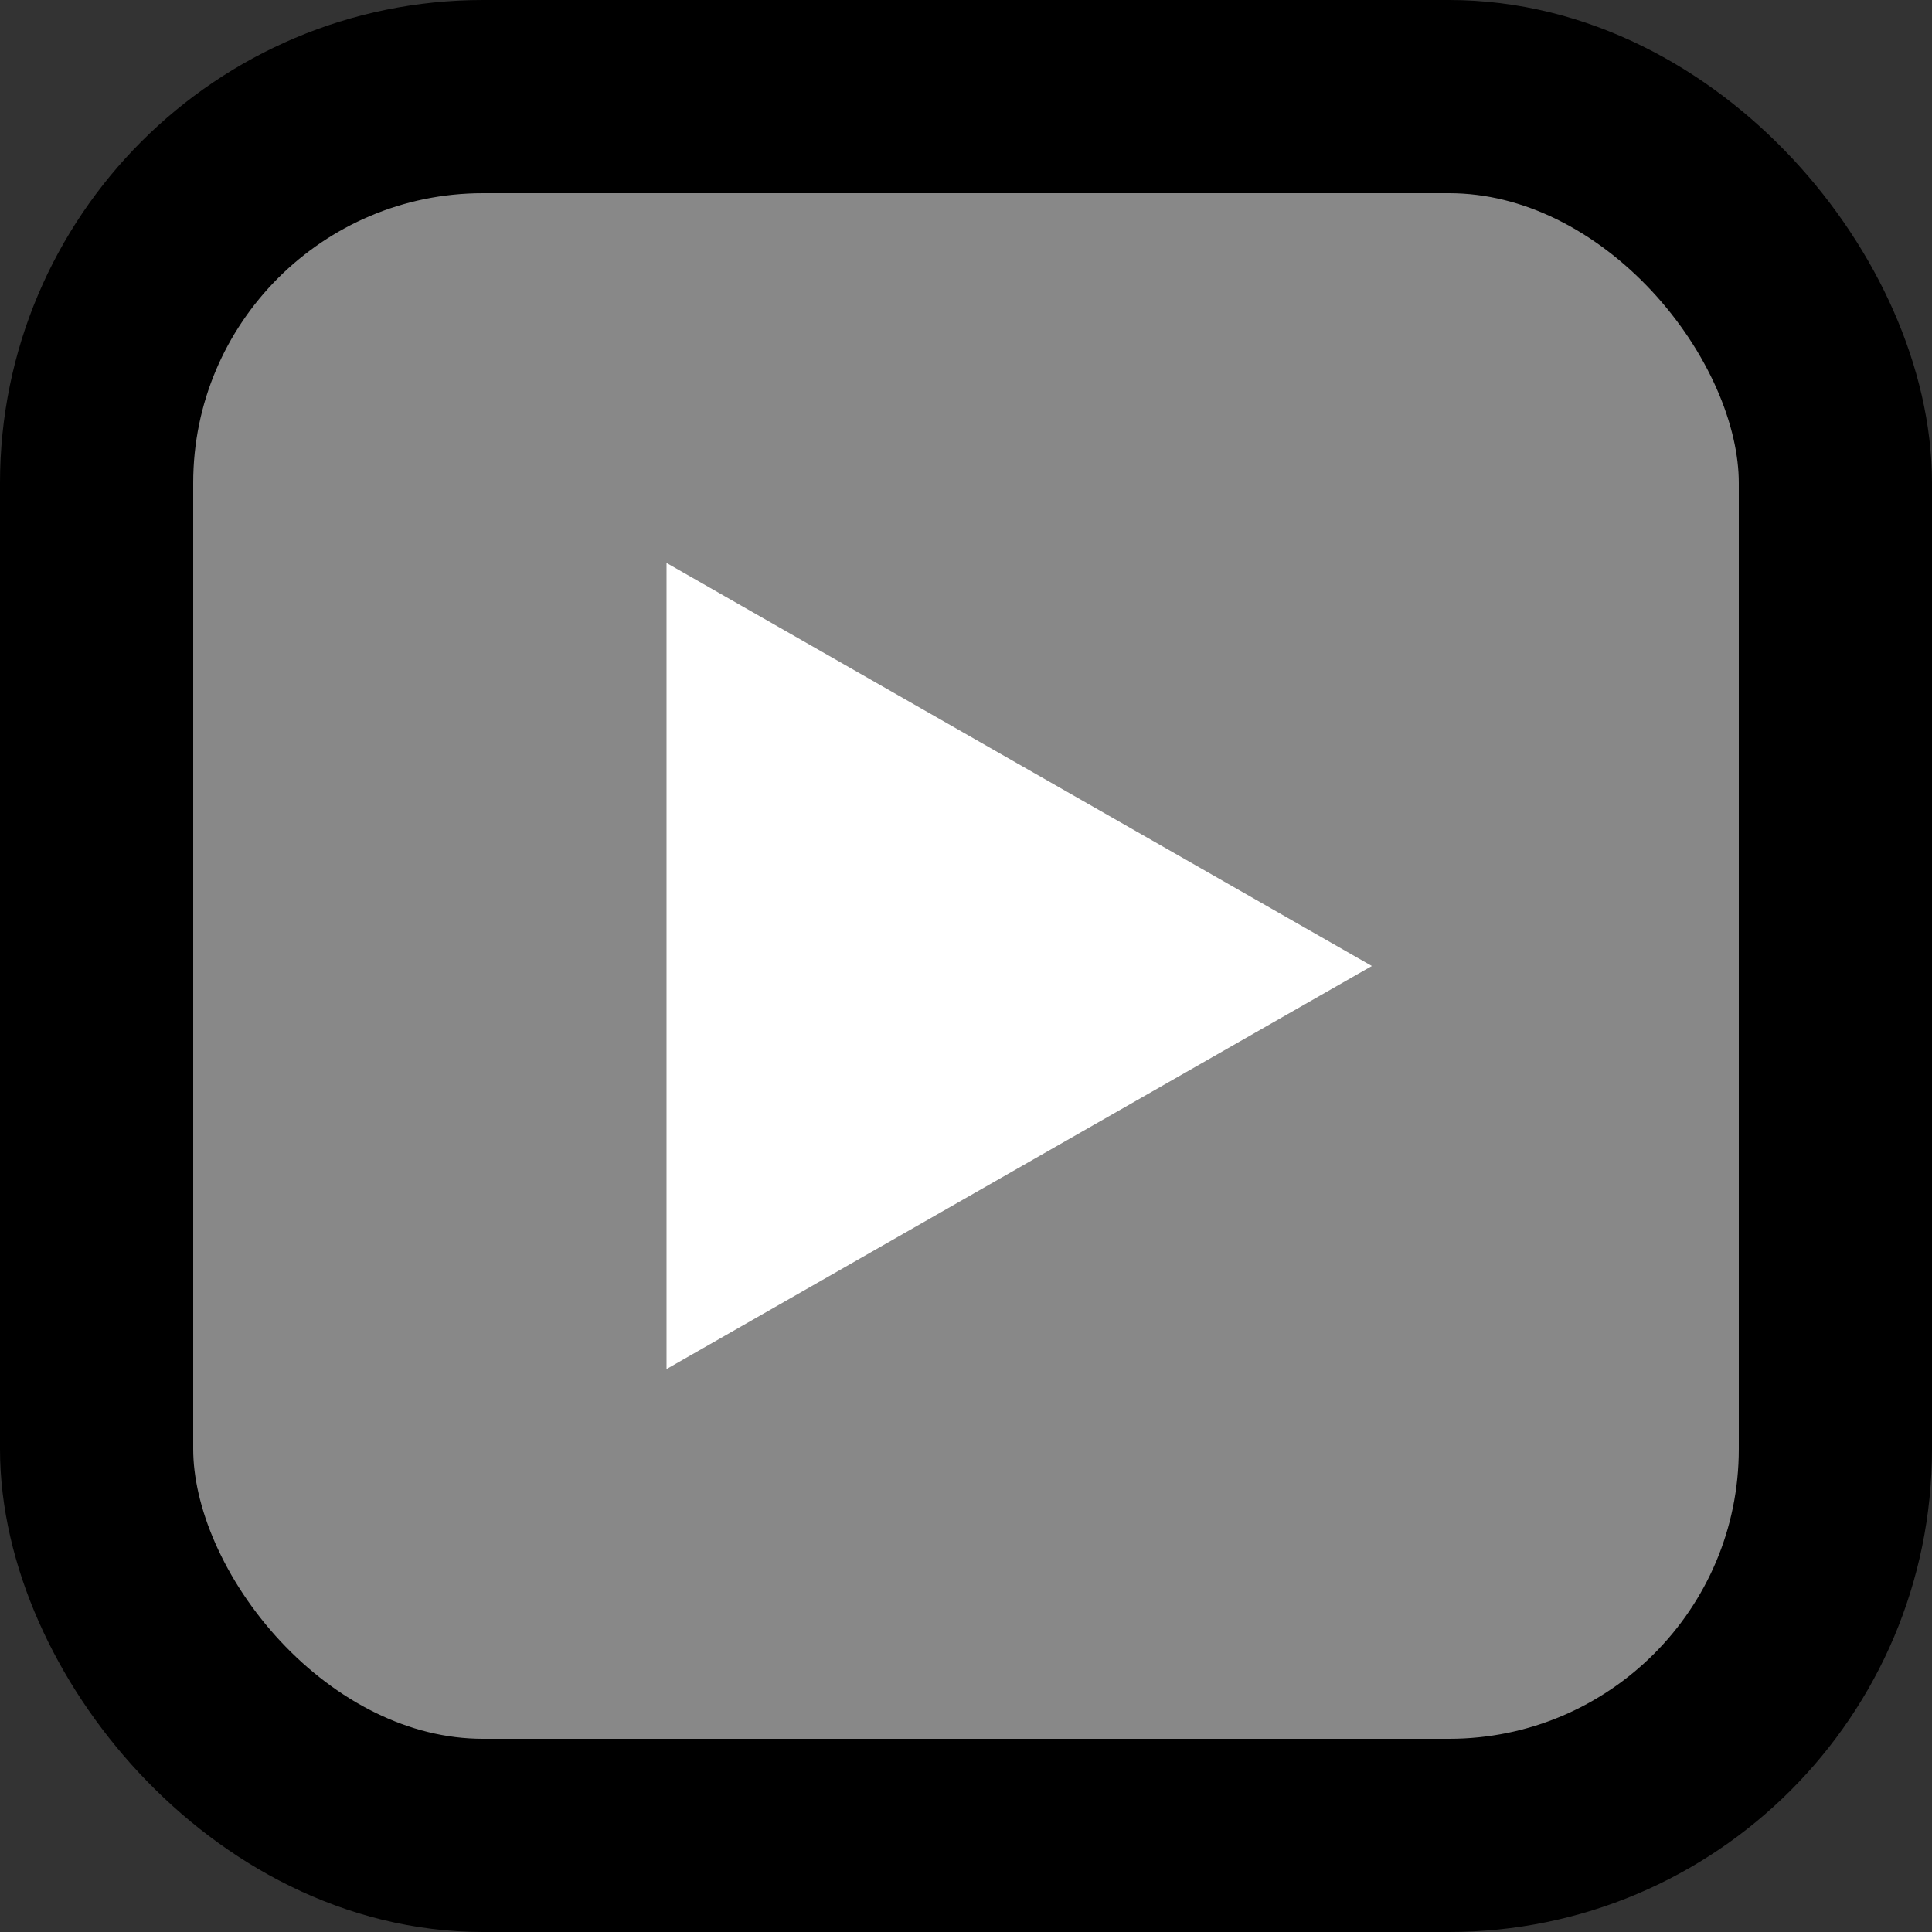 <svg width="100" height="100">
  <rect width="100%" height="100%" fill="#333333" stroke="none"/>
  <rect x="5" y="5" width="90" height="90" rx="20" ry="20" fill="#888888" stroke="#000000" stroke-width="10" />
  <path d="M35,30 L70,50 L35,70 z" fill="#ffffff" stroke="#ffffff" stroke-width="1" />
</svg>
